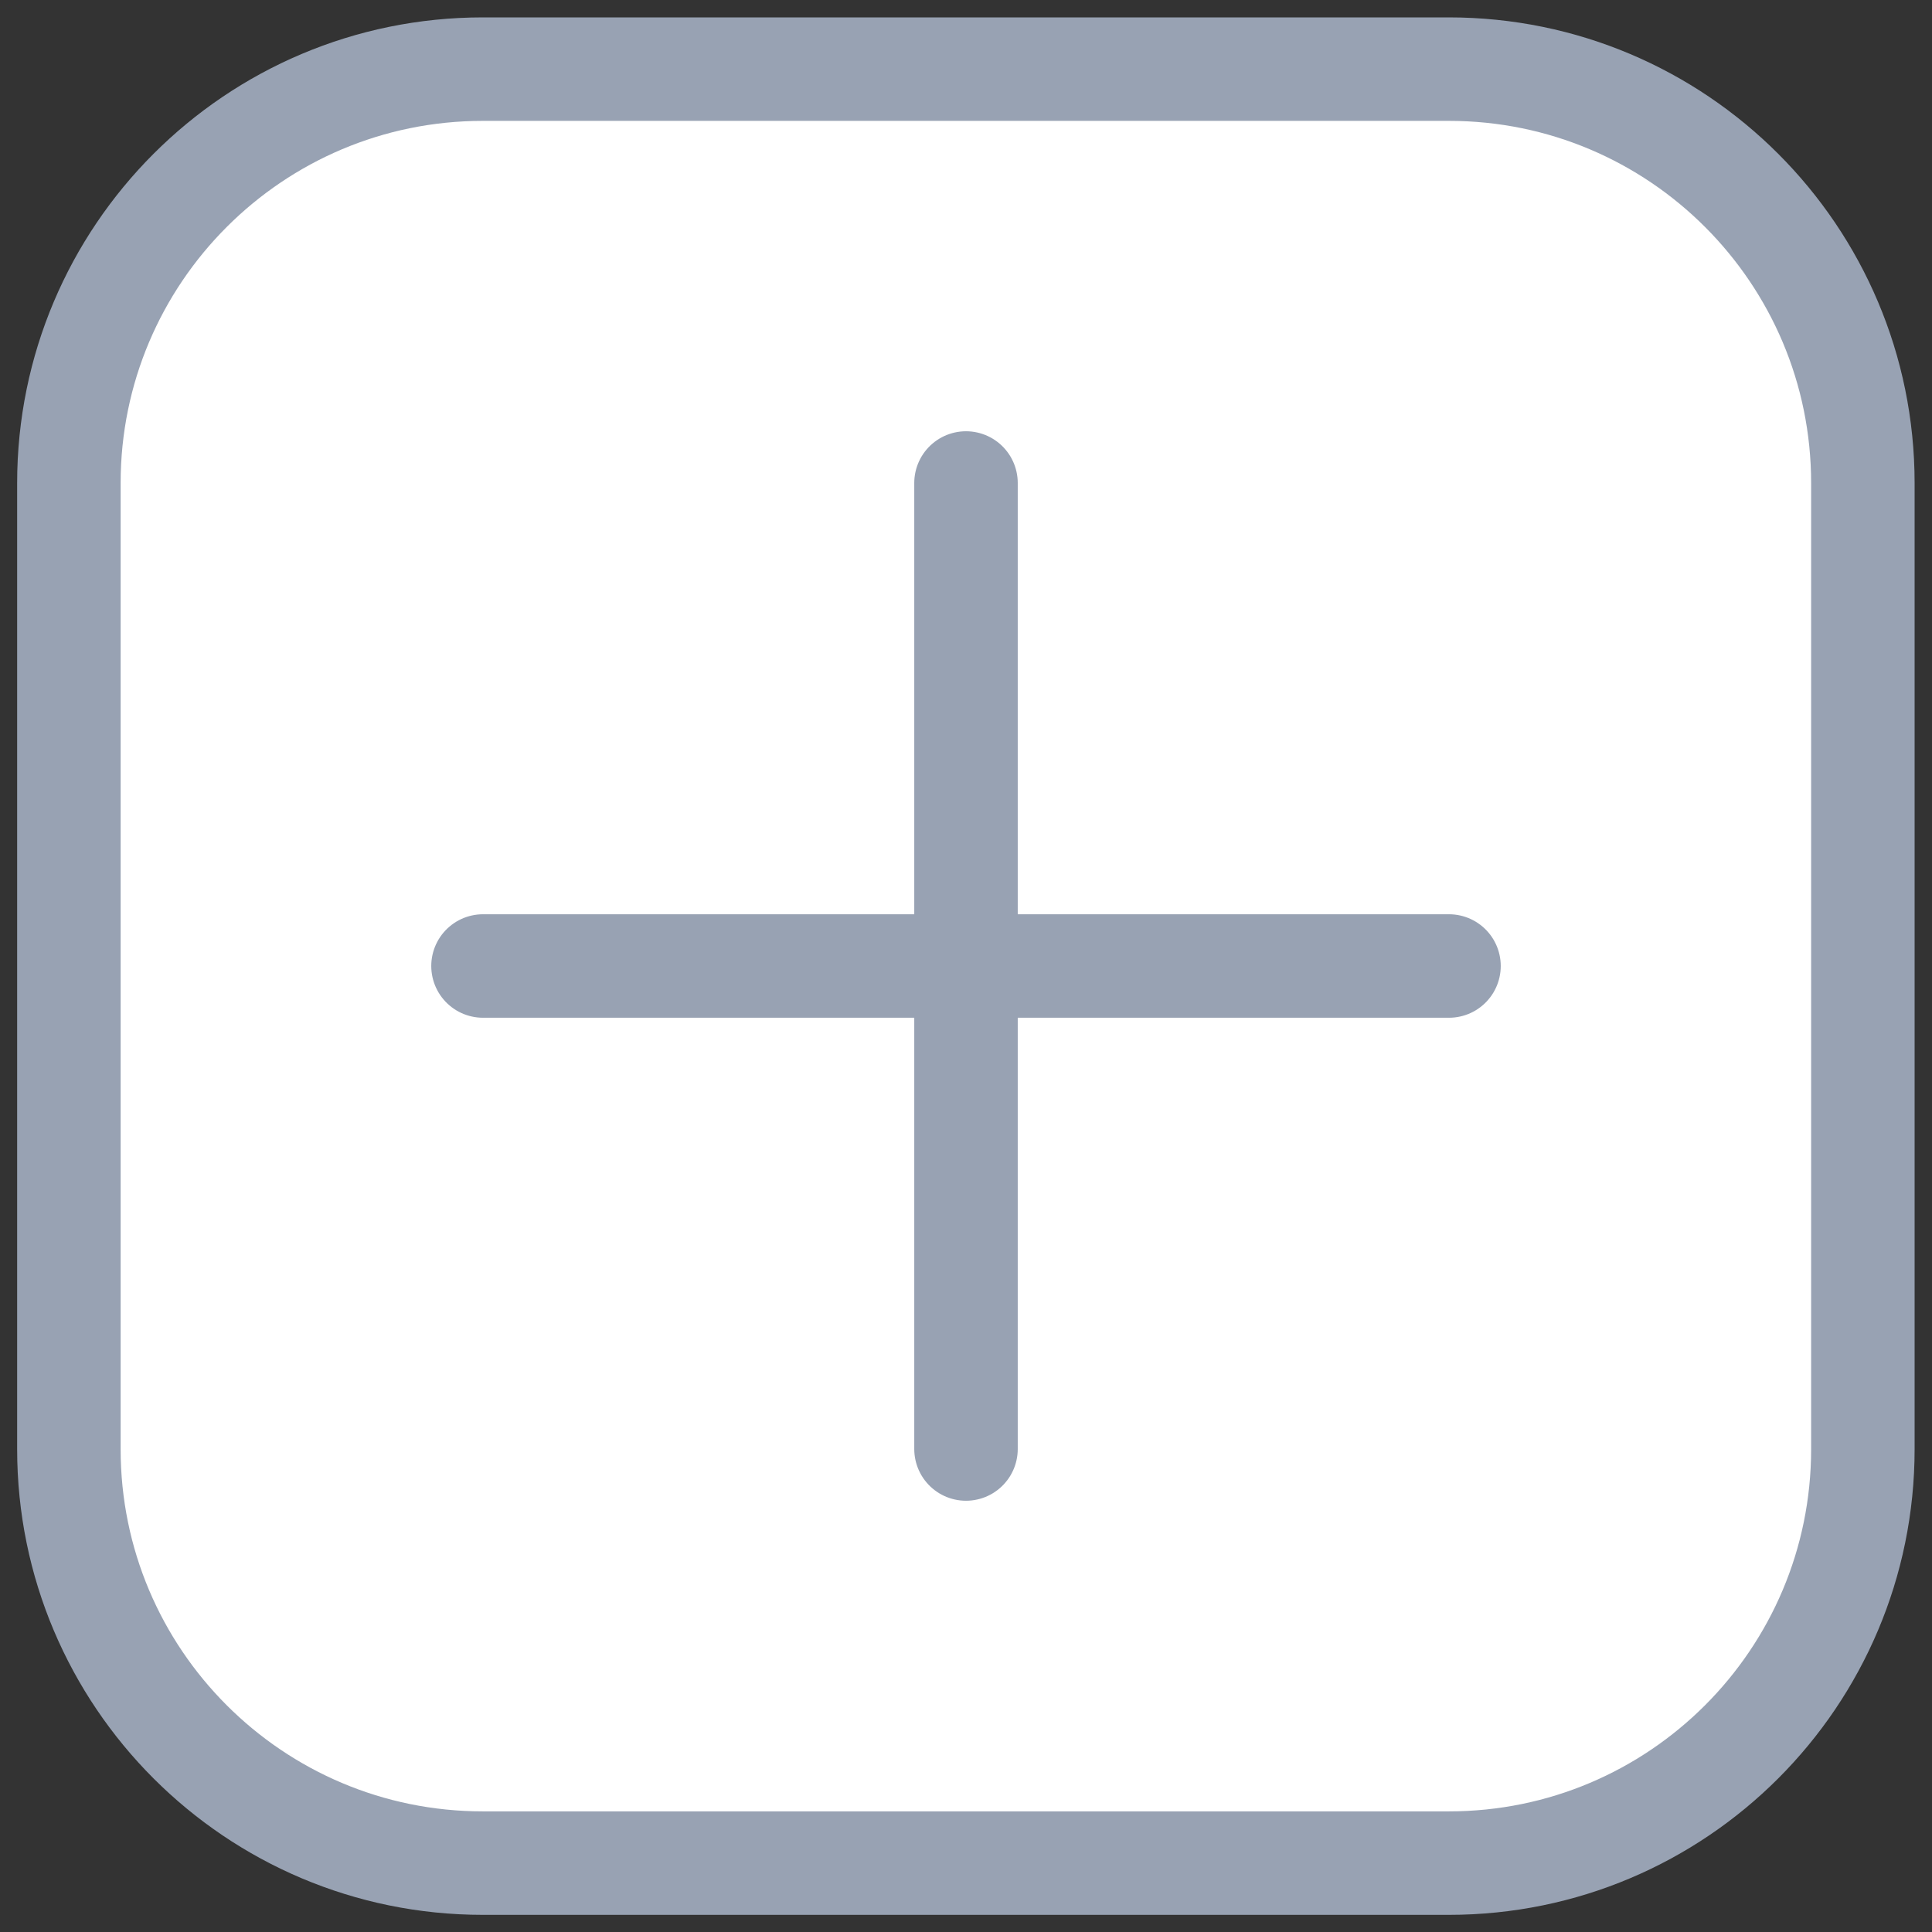 <svg width="32" height="32" viewBox="0 0 32 32" fill="none" xmlns="http://www.w3.org/2000/svg">
<rect x="0" y="0" width="32" height="32" fill="#333333" stroke="none"/>
<g clip-path="url(#clip0_943_16839)">
<path d="M1.141 8.002L1.141 24.002C1.141 27.789 4.211 30.859 7.998 30.859H23.998C27.785 30.859 30.855 27.789 30.855 24.002V8.002C30.855 4.215 27.785 1.145 23.998 1.145H7.998C4.211 1.145 1.141 4.215 1.141 8.002Z" fill="white" stroke="#98A2B3" stroke-width="1.714" stroke-linecap="round" stroke-linejoin="round"/>
<path d="M24 16H8" stroke="#98A2B3" stroke-width="1.714" stroke-linecap="round" stroke-linejoin="round"/>
<path d="M16 24V8" stroke="#98A2B3" stroke-width="1.714" stroke-linecap="round" stroke-linejoin="round"/>
</g>
<defs>
<clipPath id="clip0_943_16839">
<rect width="32" height="32" fill="white" transform="matrix(0 -1 1 0 0 32)"/>
</clipPath>
</defs>
</svg>
